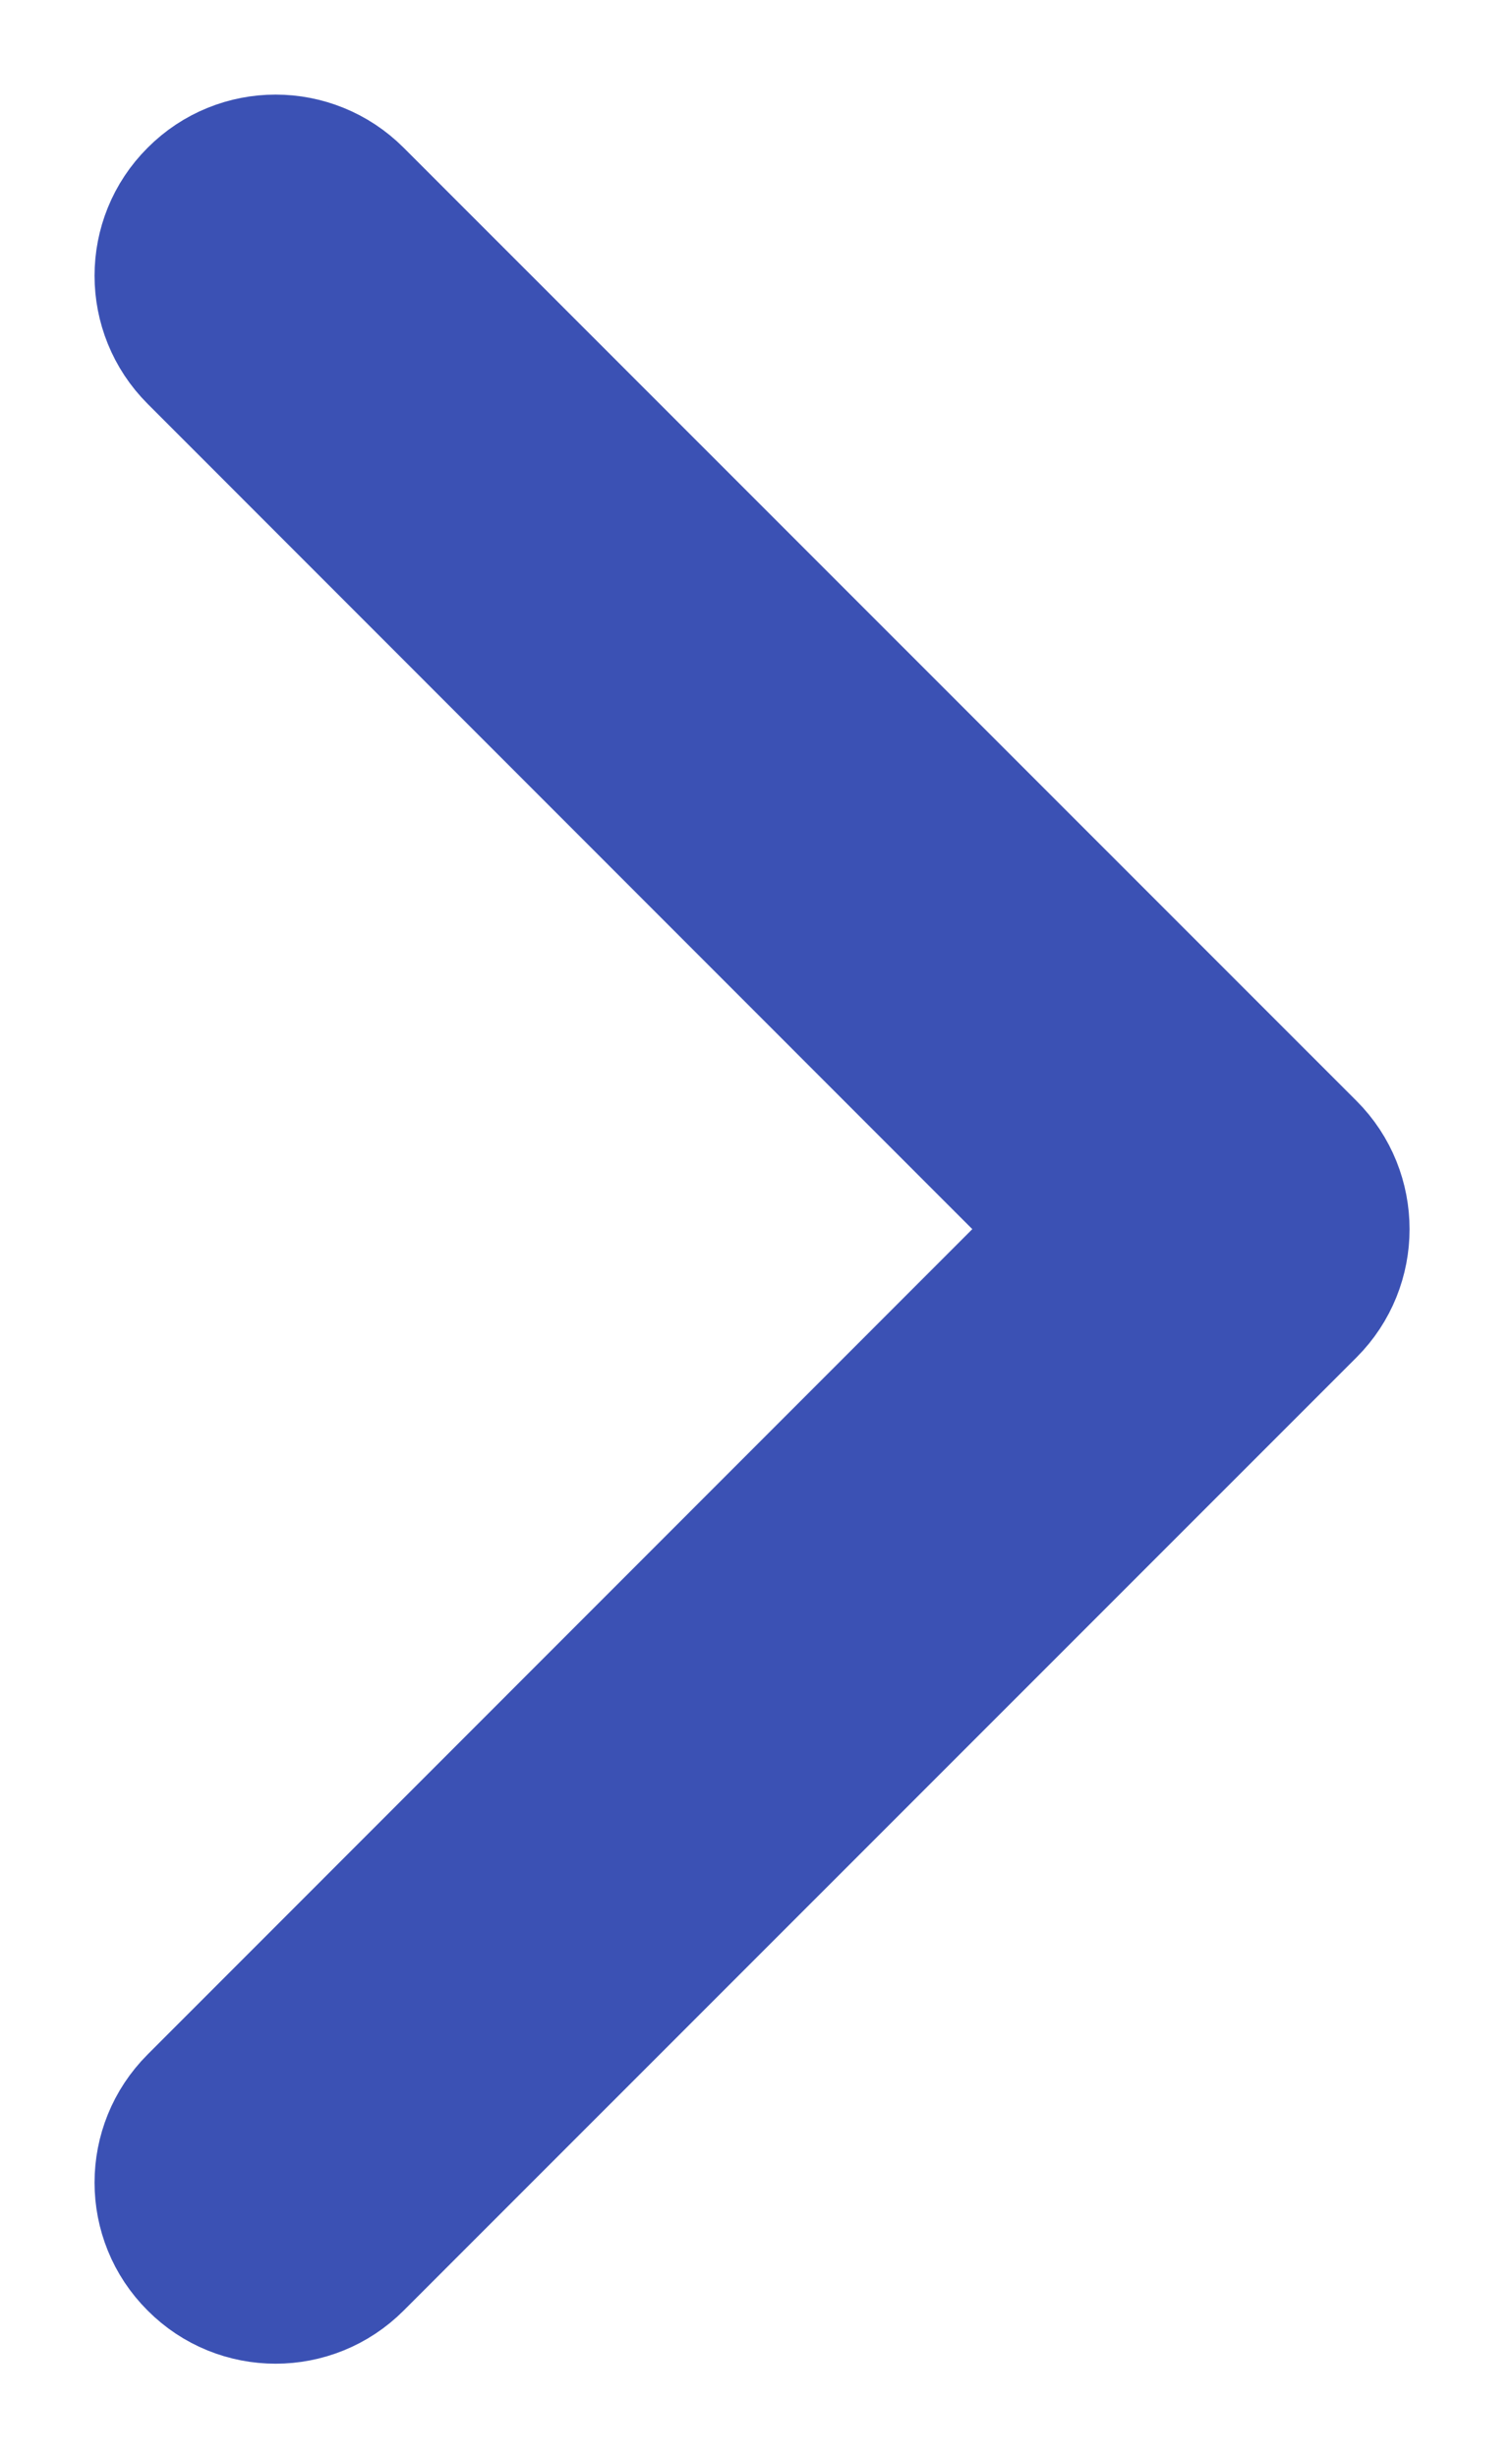 <svg width="8" height="13" viewBox="0 0 8 13" fill="none" xmlns="http://www.w3.org/2000/svg">
<path d="M5.498 6.5L0.958 11.041C0.681 11.318 0.681 11.766 0.958 12.042C1.234 12.319 1.682 12.319 1.959 12.042L7.001 7.001C7.139 6.863 7.208 6.681 7.208 6.5C7.208 6.319 7.139 6.137 7.001 5.999L1.959 0.958L1.959 0.958C1.682 0.681 1.234 0.681 0.958 0.958C0.681 1.234 0.681 1.682 0.958 1.959L5.498 6.5Z" fill="#3B51B4" stroke="#3B51B4" stroke-width="0.5"/>
</svg>
